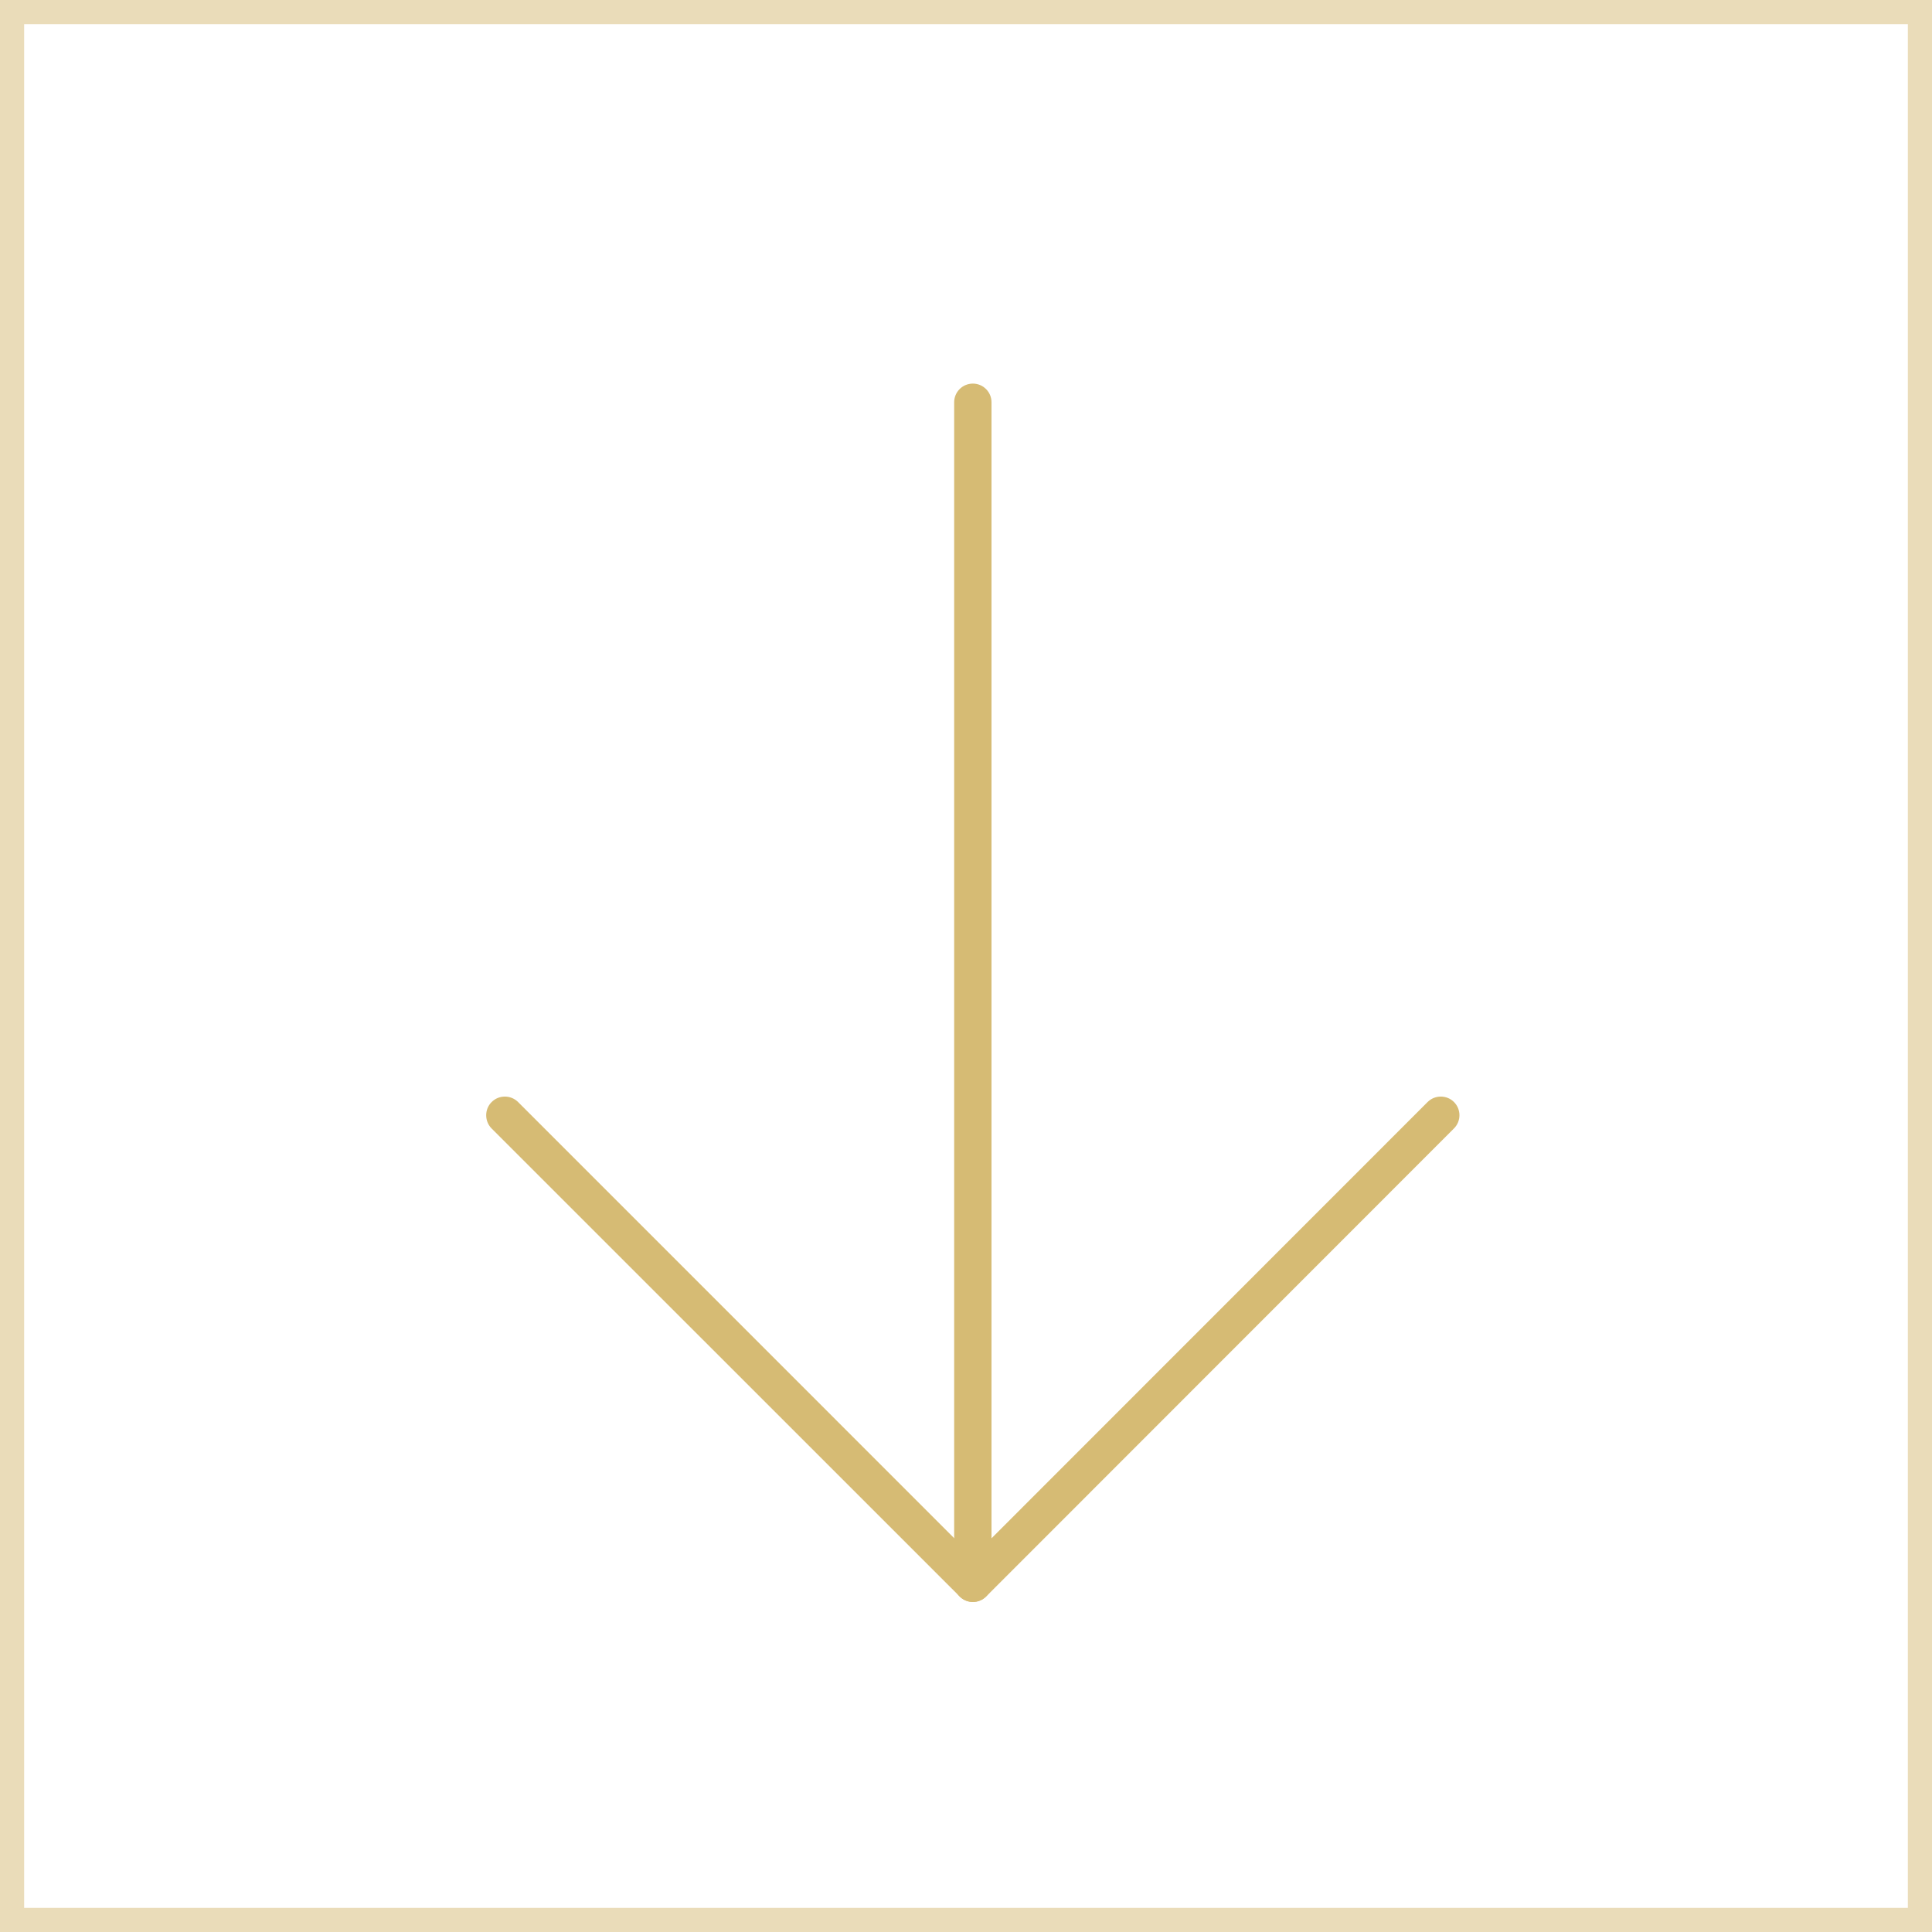 <?xml version="1.0" encoding="UTF-8"?>
<svg width="40px" height="40px" viewBox="0 0 40 40" version="1.1" xmlns="http://www.w3.org/2000/svg" xmlns:xlink="http://www.w3.org/1999/xlink">
    <!-- Generator: sketchtool 48.1 (47250) - http://www.bohemiancoding.com/sketch -->
    <title>13C3BAE6-6B86-4FE5-8524-F4868A5DE656</title>
    <desc>Created with sketchtool.</desc>
    <defs></defs>
    <g id="HarrisonWork" stroke="none" stroke-width="1" fill="none" fill-rule="evenodd" transform="translate(-680, -690)">
        <g id="Group-17" transform="translate(680, 690)">
            <g id="back" transform="translate(20, 20.124) scale(-1, 1) rotate(-90) translate(-20, -20.124) translate(6.957, 9.689)" fill="#D6BB74" fill-rule="nonzero">
                <path d="M24.839,10.68 L0.386,10.68 C0.173,10.68 0,10.507 0,10.293 C0,10.08 0.173,9.907 0.386,9.907 L24.839,9.907 C25.052,9.907 25.225,10.08 25.225,10.293 C25.225,10.507 25.052,10.68 24.839,10.68 Z" id="Shape"></path>
                <path d="M10.077,20.369 C9.978,20.369 9.879,20.332 9.803,20.257 L0.113,10.565 C0.041,10.493 0,10.395 0,10.292 C0,10.189 0.041,10.091 0.113,10.018 L9.804,0.332 C9.955,0.181 10.2,0.181 10.351,0.332 C10.501,0.482 10.501,0.727 10.351,0.878 L0.933,10.292 L10.351,19.709 C10.501,19.86 10.501,20.105 10.351,20.256 C10.275,20.332 10.176,20.369 10.077,20.369 Z" id="Shape"></path>
            </g>
            <rect id="Rectangle-8" stroke="#D6BB74" stroke-width="0.5" opacity="0.5" x="0.25" y="0.25" width="39.5" height="39.5"></rect>
        </g>
    </g>
</svg>